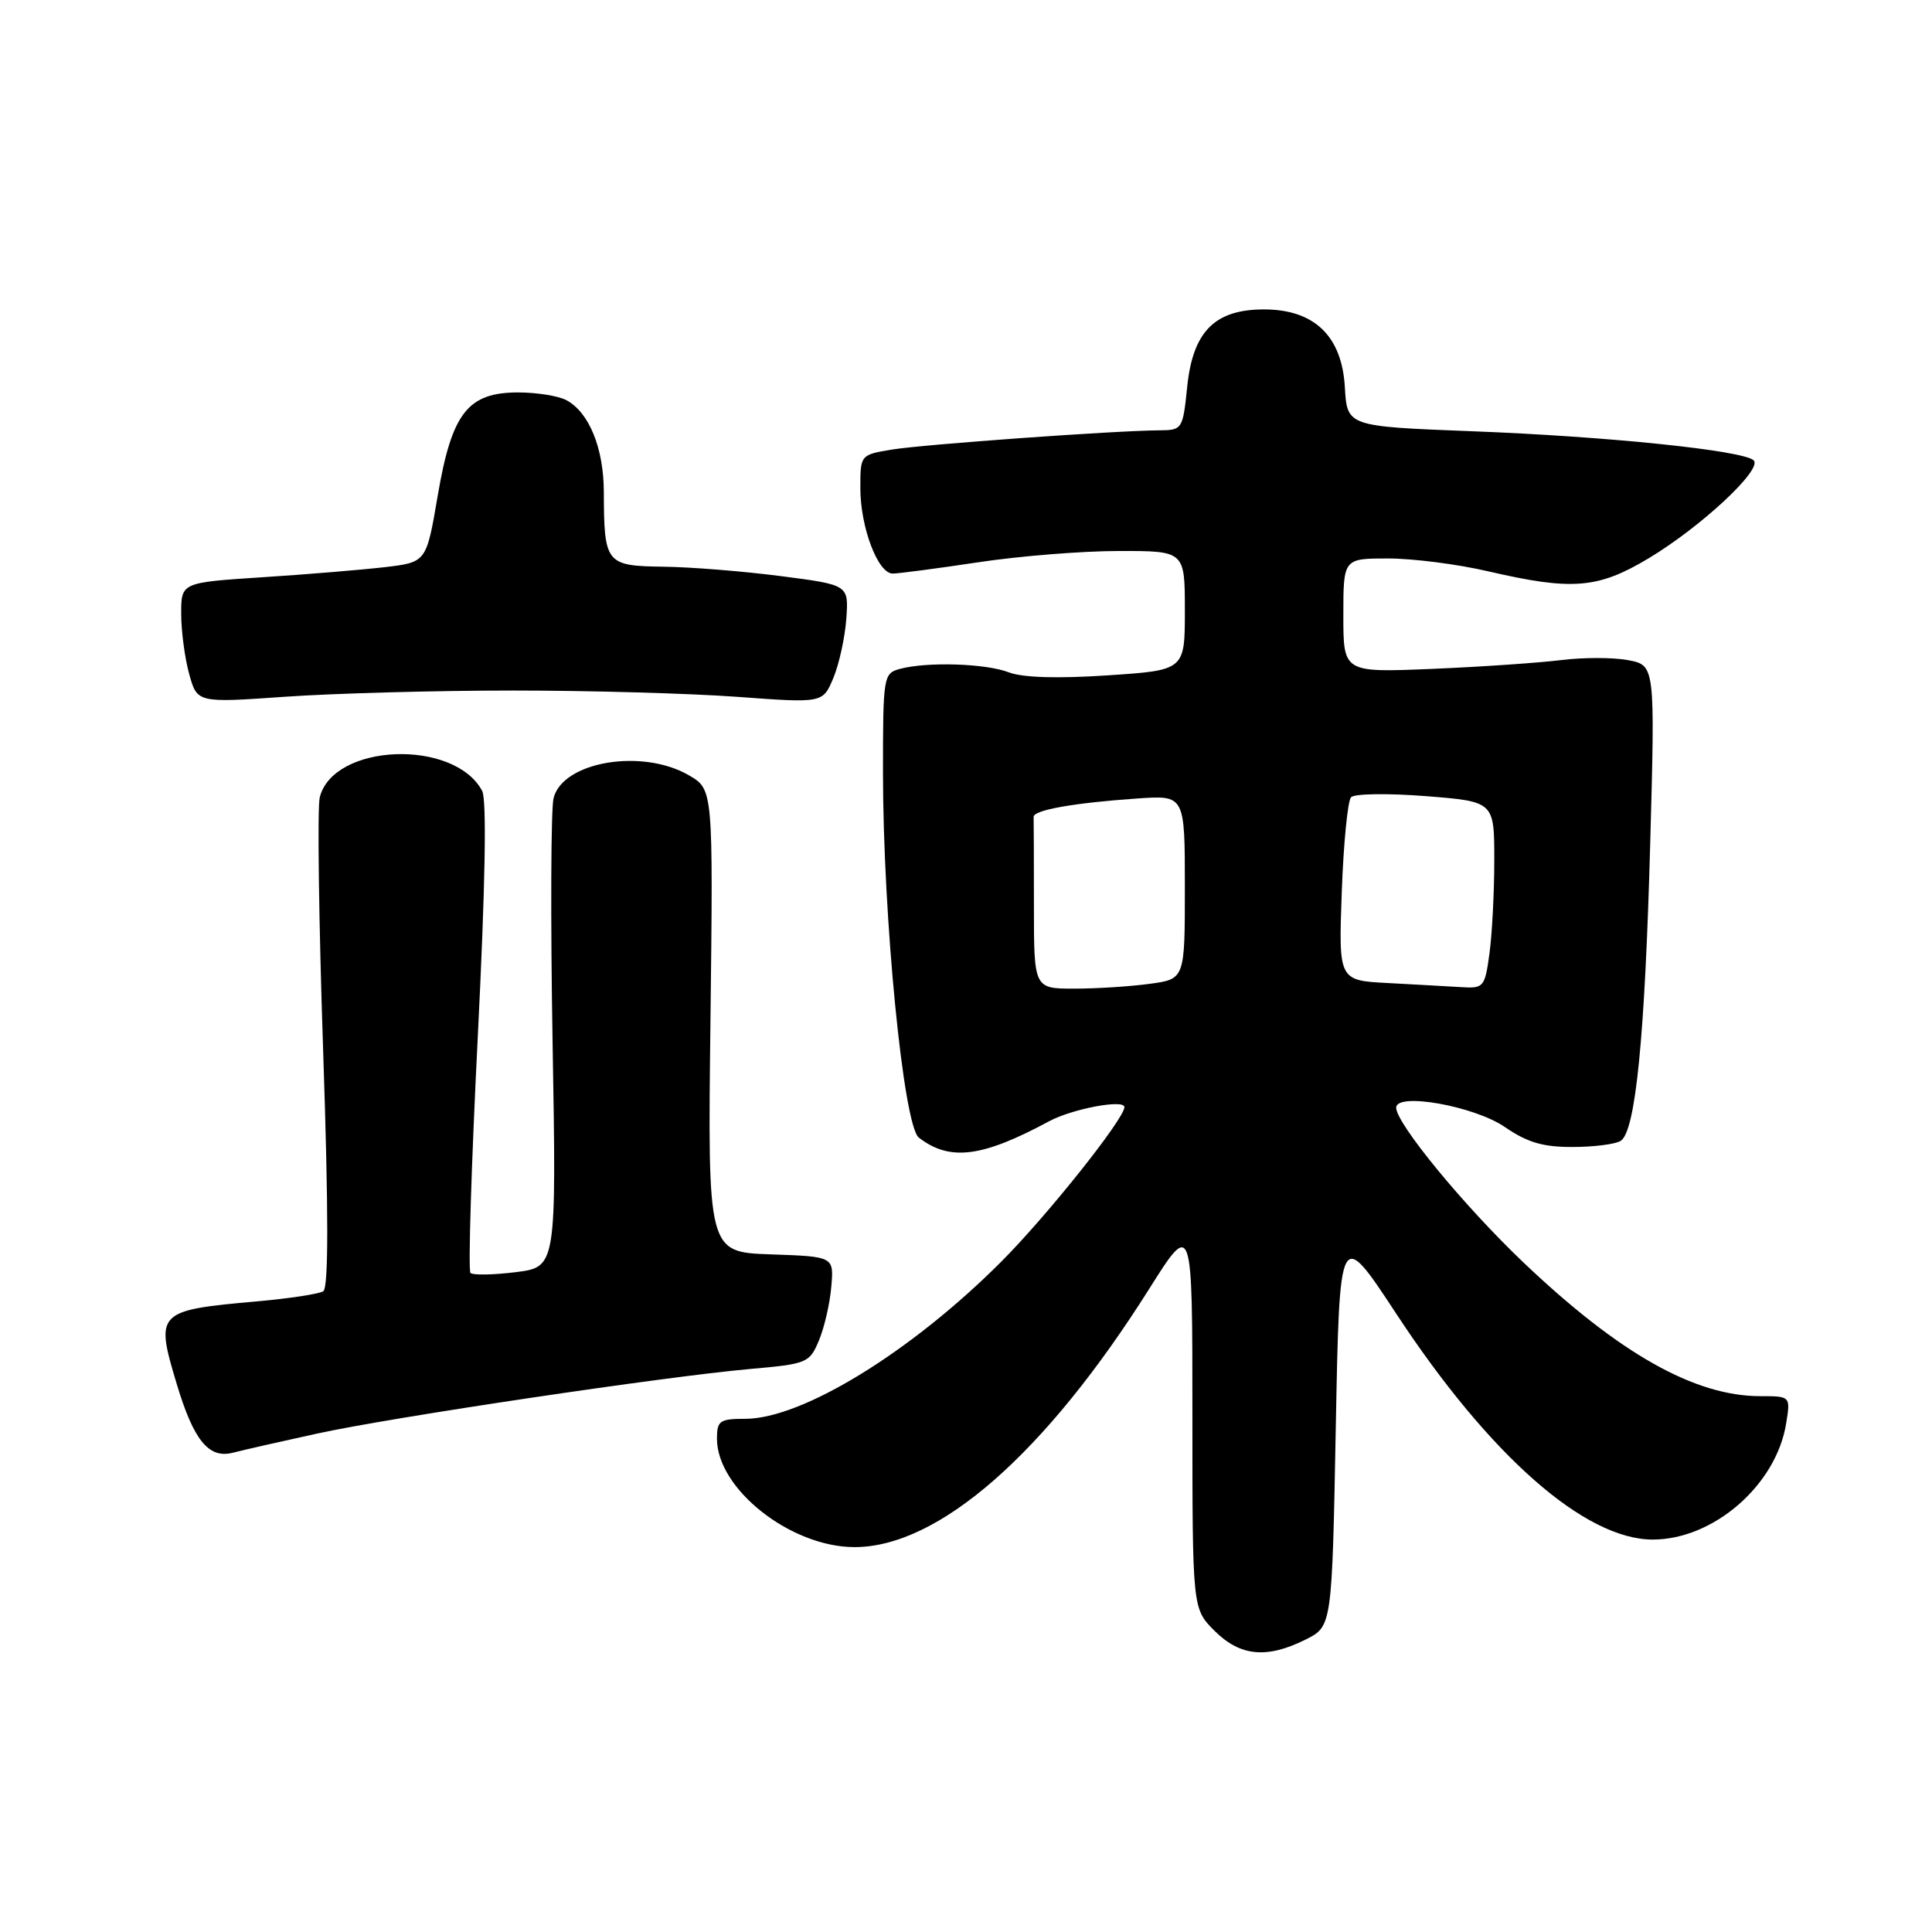 <?xml version="1.0" encoding="UTF-8" standalone="no"?>
<!DOCTYPE svg PUBLIC "-//W3C//DTD SVG 1.1//EN" "http://www.w3.org/Graphics/SVG/1.1/DTD/svg11.dtd" >
<svg xmlns="http://www.w3.org/2000/svg" xmlns:xlink="http://www.w3.org/1999/xlink" version="1.1" viewBox="0 0 256 256">
 <g >
 <path fill="currentColor"
d=" M 173.00 217.25 C 176.50 215.50 176.50 215.50 177.00 189.08 C 177.50 162.65 177.50 162.65 185.00 174.06 C 197.36 192.87 210.00 204.00 219.00 204.00 C 227.05 204.00 235.35 196.78 236.67 188.64 C 237.26 185.00 237.26 185.00 233.26 185.00 C 224.55 185.00 214.56 179.36 201.85 167.27 C 193.97 159.77 185.00 148.86 185.00 146.77 C 185.00 144.71 195.35 146.56 199.39 149.33 C 202.37 151.38 204.47 152.00 208.39 151.98 C 211.20 151.98 214.06 151.61 214.75 151.17 C 216.72 149.92 217.96 137.47 218.66 111.82 C 219.31 88.15 219.31 88.15 215.71 87.47 C 213.73 87.10 209.73 87.10 206.81 87.47 C 203.89 87.83 196.21 88.36 189.75 88.63 C 178.00 89.12 178.00 89.12 178.00 81.56 C 178.00 74.00 178.00 74.00 183.93 74.00 C 187.20 74.00 193.16 74.76 197.18 75.70 C 208.32 78.28 211.73 78.01 218.45 73.98 C 225.40 69.81 233.59 62.18 232.37 61.00 C 231.01 59.69 213.09 57.83 195.00 57.14 C 178.50 56.50 178.50 56.50 178.20 51.30 C 177.81 44.52 174.14 41.00 167.48 41.00 C 160.96 41.00 158.06 43.93 157.31 51.25 C 156.73 56.89 156.66 57.00 153.61 57.02 C 147.70 57.06 122.49 58.88 118.25 59.56 C 114.00 60.26 114.00 60.26 114.00 64.66 C 114.00 69.86 116.32 76.00 118.29 76.00 C 119.05 76.00 124.14 75.33 129.59 74.51 C 135.04 73.68 143.44 73.01 148.25 73.01 C 157.00 73.00 157.00 73.00 157.00 80.90 C 157.00 88.81 157.00 88.81 146.75 89.49 C 140.13 89.93 135.50 89.79 133.68 89.09 C 130.63 87.91 122.86 87.66 119.25 88.63 C 117.06 89.22 117.00 89.59 117.00 102.35 C 117.00 121.54 119.71 149.16 121.75 150.74 C 125.84 153.90 130.12 153.37 139.00 148.58 C 142.08 146.92 149.00 145.62 148.99 146.70 C 148.97 148.26 138.74 161.10 132.67 167.18 C 120.73 179.14 106.29 188.00 98.75 188.00 C 95.37 188.00 95.00 188.26 95.00 190.63 C 95.00 197.30 104.77 205.00 113.23 205.00 C 124.37 205.00 138.50 192.62 152.25 170.82 C 158.00 161.70 158.00 161.70 158.00 187.43 C 158.00 213.15 158.00 213.15 160.92 216.08 C 164.33 219.48 167.85 219.82 173.00 217.25 Z  M 42.00 189.96 C 51.93 187.79 87.97 182.42 99.36 181.40 C 106.96 180.73 107.27 180.60 108.52 177.60 C 109.23 175.90 109.97 172.70 110.15 170.50 C 110.50 166.50 110.50 166.50 102.13 166.21 C 93.77 165.92 93.77 165.92 94.14 135.26 C 94.50 104.61 94.50 104.61 91.30 102.74 C 85.11 99.13 74.57 100.90 73.35 105.76 C 73.00 107.14 72.94 121.68 73.22 138.08 C 73.73 167.89 73.73 167.89 68.32 168.57 C 65.34 168.94 62.65 168.98 62.34 168.67 C 62.02 168.36 62.46 154.26 63.31 137.34 C 64.30 117.53 64.51 105.95 63.89 104.80 C 60.18 97.86 44.17 98.49 42.37 105.65 C 42.04 106.97 42.24 122.09 42.82 139.26 C 43.54 160.72 43.54 170.66 42.83 171.10 C 42.26 171.46 38.36 172.05 34.15 172.43 C 20.74 173.62 20.54 173.83 23.42 183.39 C 25.66 190.86 27.66 193.30 30.83 192.50 C 32.30 192.12 37.33 190.98 42.00 189.96 Z  M 68.00 91.50 C 78.17 91.50 91.57 91.88 97.77 92.34 C 109.03 93.17 109.03 93.17 110.42 89.84 C 111.19 88.00 111.96 84.47 112.14 82.00 C 112.46 77.50 112.46 77.50 103.48 76.34 C 98.54 75.70 91.51 75.13 87.87 75.09 C 80.28 74.99 80.04 74.68 80.01 65.20 C 80.00 59.40 78.06 54.64 75.06 53.03 C 74.00 52.46 71.12 52.00 68.67 52.00 C 61.98 52.00 59.87 54.71 58.00 65.68 C 56.50 74.50 56.50 74.50 51.00 75.15 C 47.98 75.50 40.66 76.11 34.75 76.49 C 24.00 77.19 24.00 77.19 24.01 81.35 C 24.01 83.63 24.49 87.22 25.07 89.32 C 26.13 93.14 26.13 93.14 37.82 92.32 C 44.24 91.87 57.83 91.50 68.00 91.50 Z  M 137.00 120.00 C 137.00 113.95 136.98 108.66 136.96 108.25 C 136.90 107.34 142.30 106.38 150.75 105.80 C 157.00 105.37 157.00 105.37 157.00 117.55 C 157.00 129.73 157.00 129.73 152.36 130.36 C 149.81 130.71 145.31 131.00 142.36 131.00 C 137.00 131.00 137.00 131.00 137.00 120.00 Z  M 183.94 130.26 C 177.37 129.92 177.37 129.92 177.79 118.21 C 178.02 111.77 178.58 106.11 179.02 105.64 C 179.46 105.16 183.92 105.10 188.91 105.49 C 198.00 106.21 198.00 106.21 198.00 113.97 C 198.00 118.23 197.71 123.81 197.36 126.36 C 196.75 130.81 196.60 130.99 193.61 130.80 C 191.90 130.70 187.55 130.45 183.94 130.26 Z "/>
</g>
</svg>